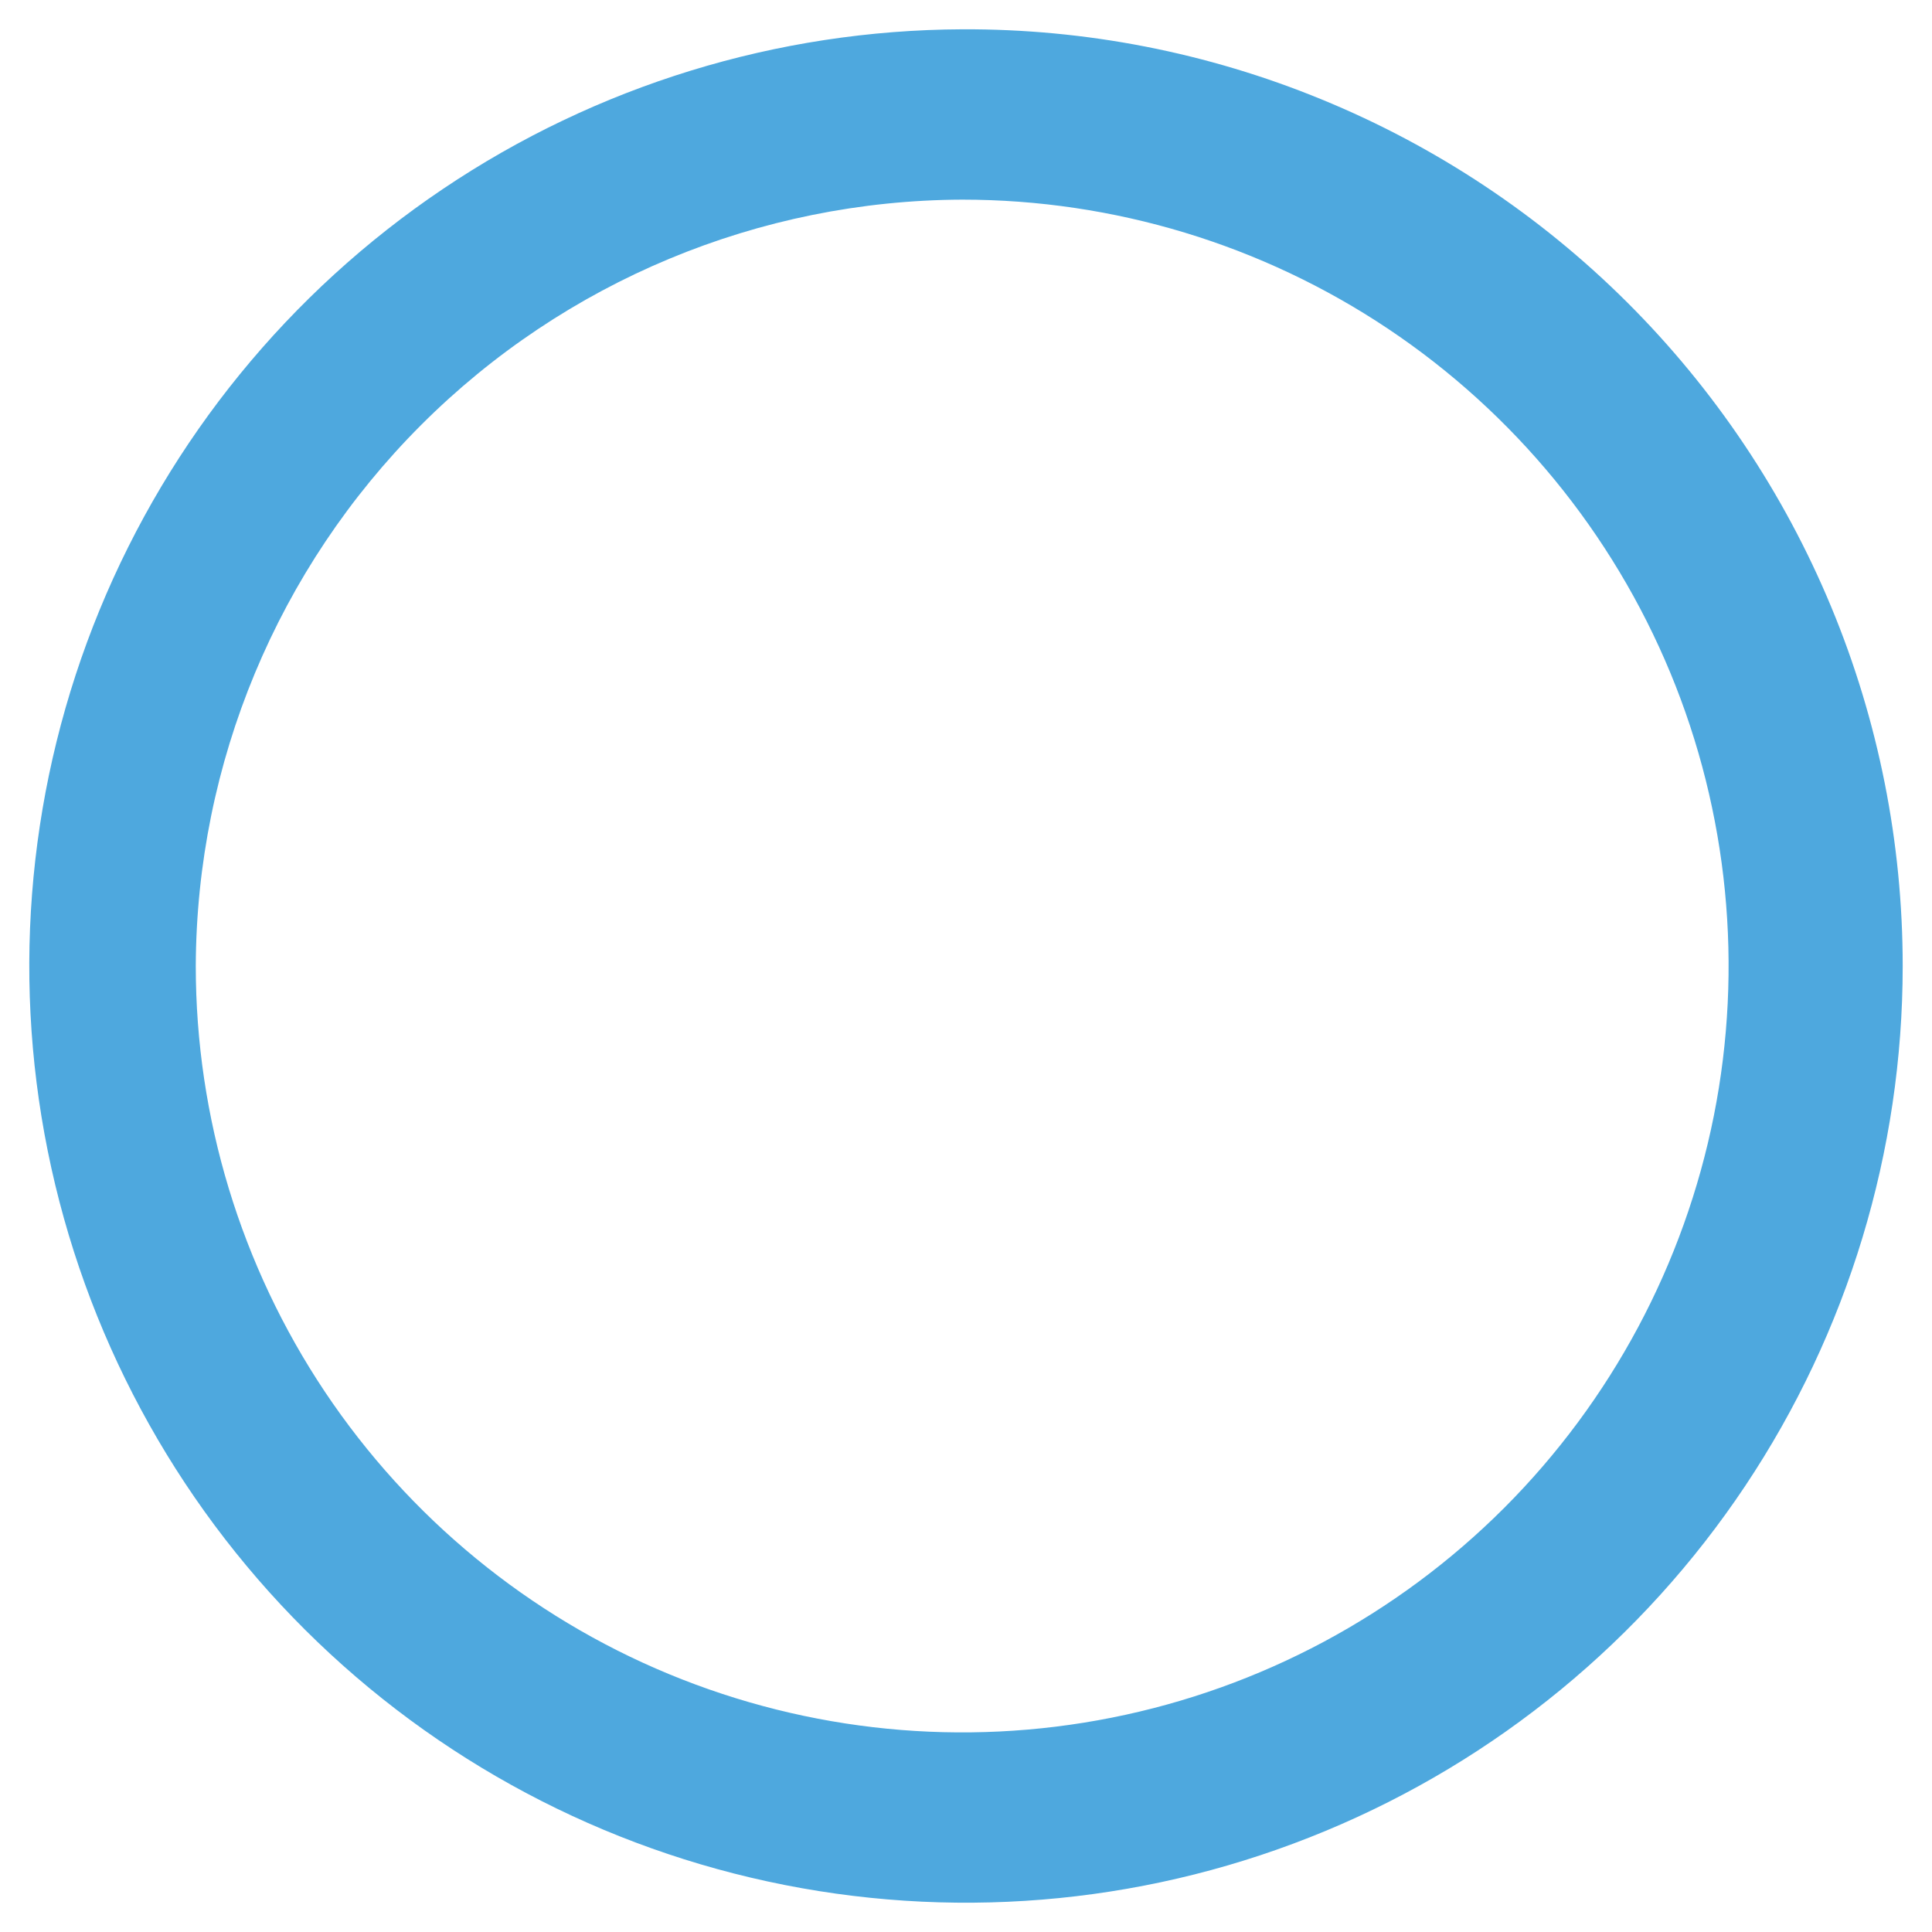 <svg width="18" height="18" viewBox="0 0 18 18" fill="none" xmlns="http://www.w3.org/2000/svg">
<path d="M8.965 1.86C10.377 1.86 11.757 2.278 12.932 3.063C14.106 3.848 15.021 4.963 15.562 6.268C16.102 7.572 16.243 9.008 15.968 10.393C15.692 11.778 15.012 13.05 14.014 14.049C13.015 15.048 11.743 15.728 10.358 16.003C8.972 16.279 7.537 16.137 6.232 15.597C4.927 15.057 3.812 14.141 3.027 12.967C2.243 11.793 1.824 10.412 1.824 9C1.831 7.109 2.586 5.297 3.924 3.959C5.261 2.622 7.073 1.867 8.965 1.86ZM8.965 0.273C7.24 0.28 5.556 0.798 4.126 1.761C2.695 2.724 1.582 4.09 0.927 5.685C0.272 7.28 0.104 9.034 0.445 10.724C0.786 12.415 1.62 13.967 2.842 15.184C4.064 16.401 5.619 17.228 7.311 17.562C9.003 17.896 10.756 17.721 12.348 17.059C13.941 16.398 15.302 15.279 16.259 13.845C17.216 12.411 17.727 10.725 17.727 9C17.727 7.851 17.501 6.713 17.06 5.652C16.619 4.591 15.973 3.627 15.159 2.816C14.345 2.005 13.378 1.363 12.315 0.927C11.252 0.49 10.114 0.268 8.965 0.273Z" fill="#4EA8DE"/>
</svg>
